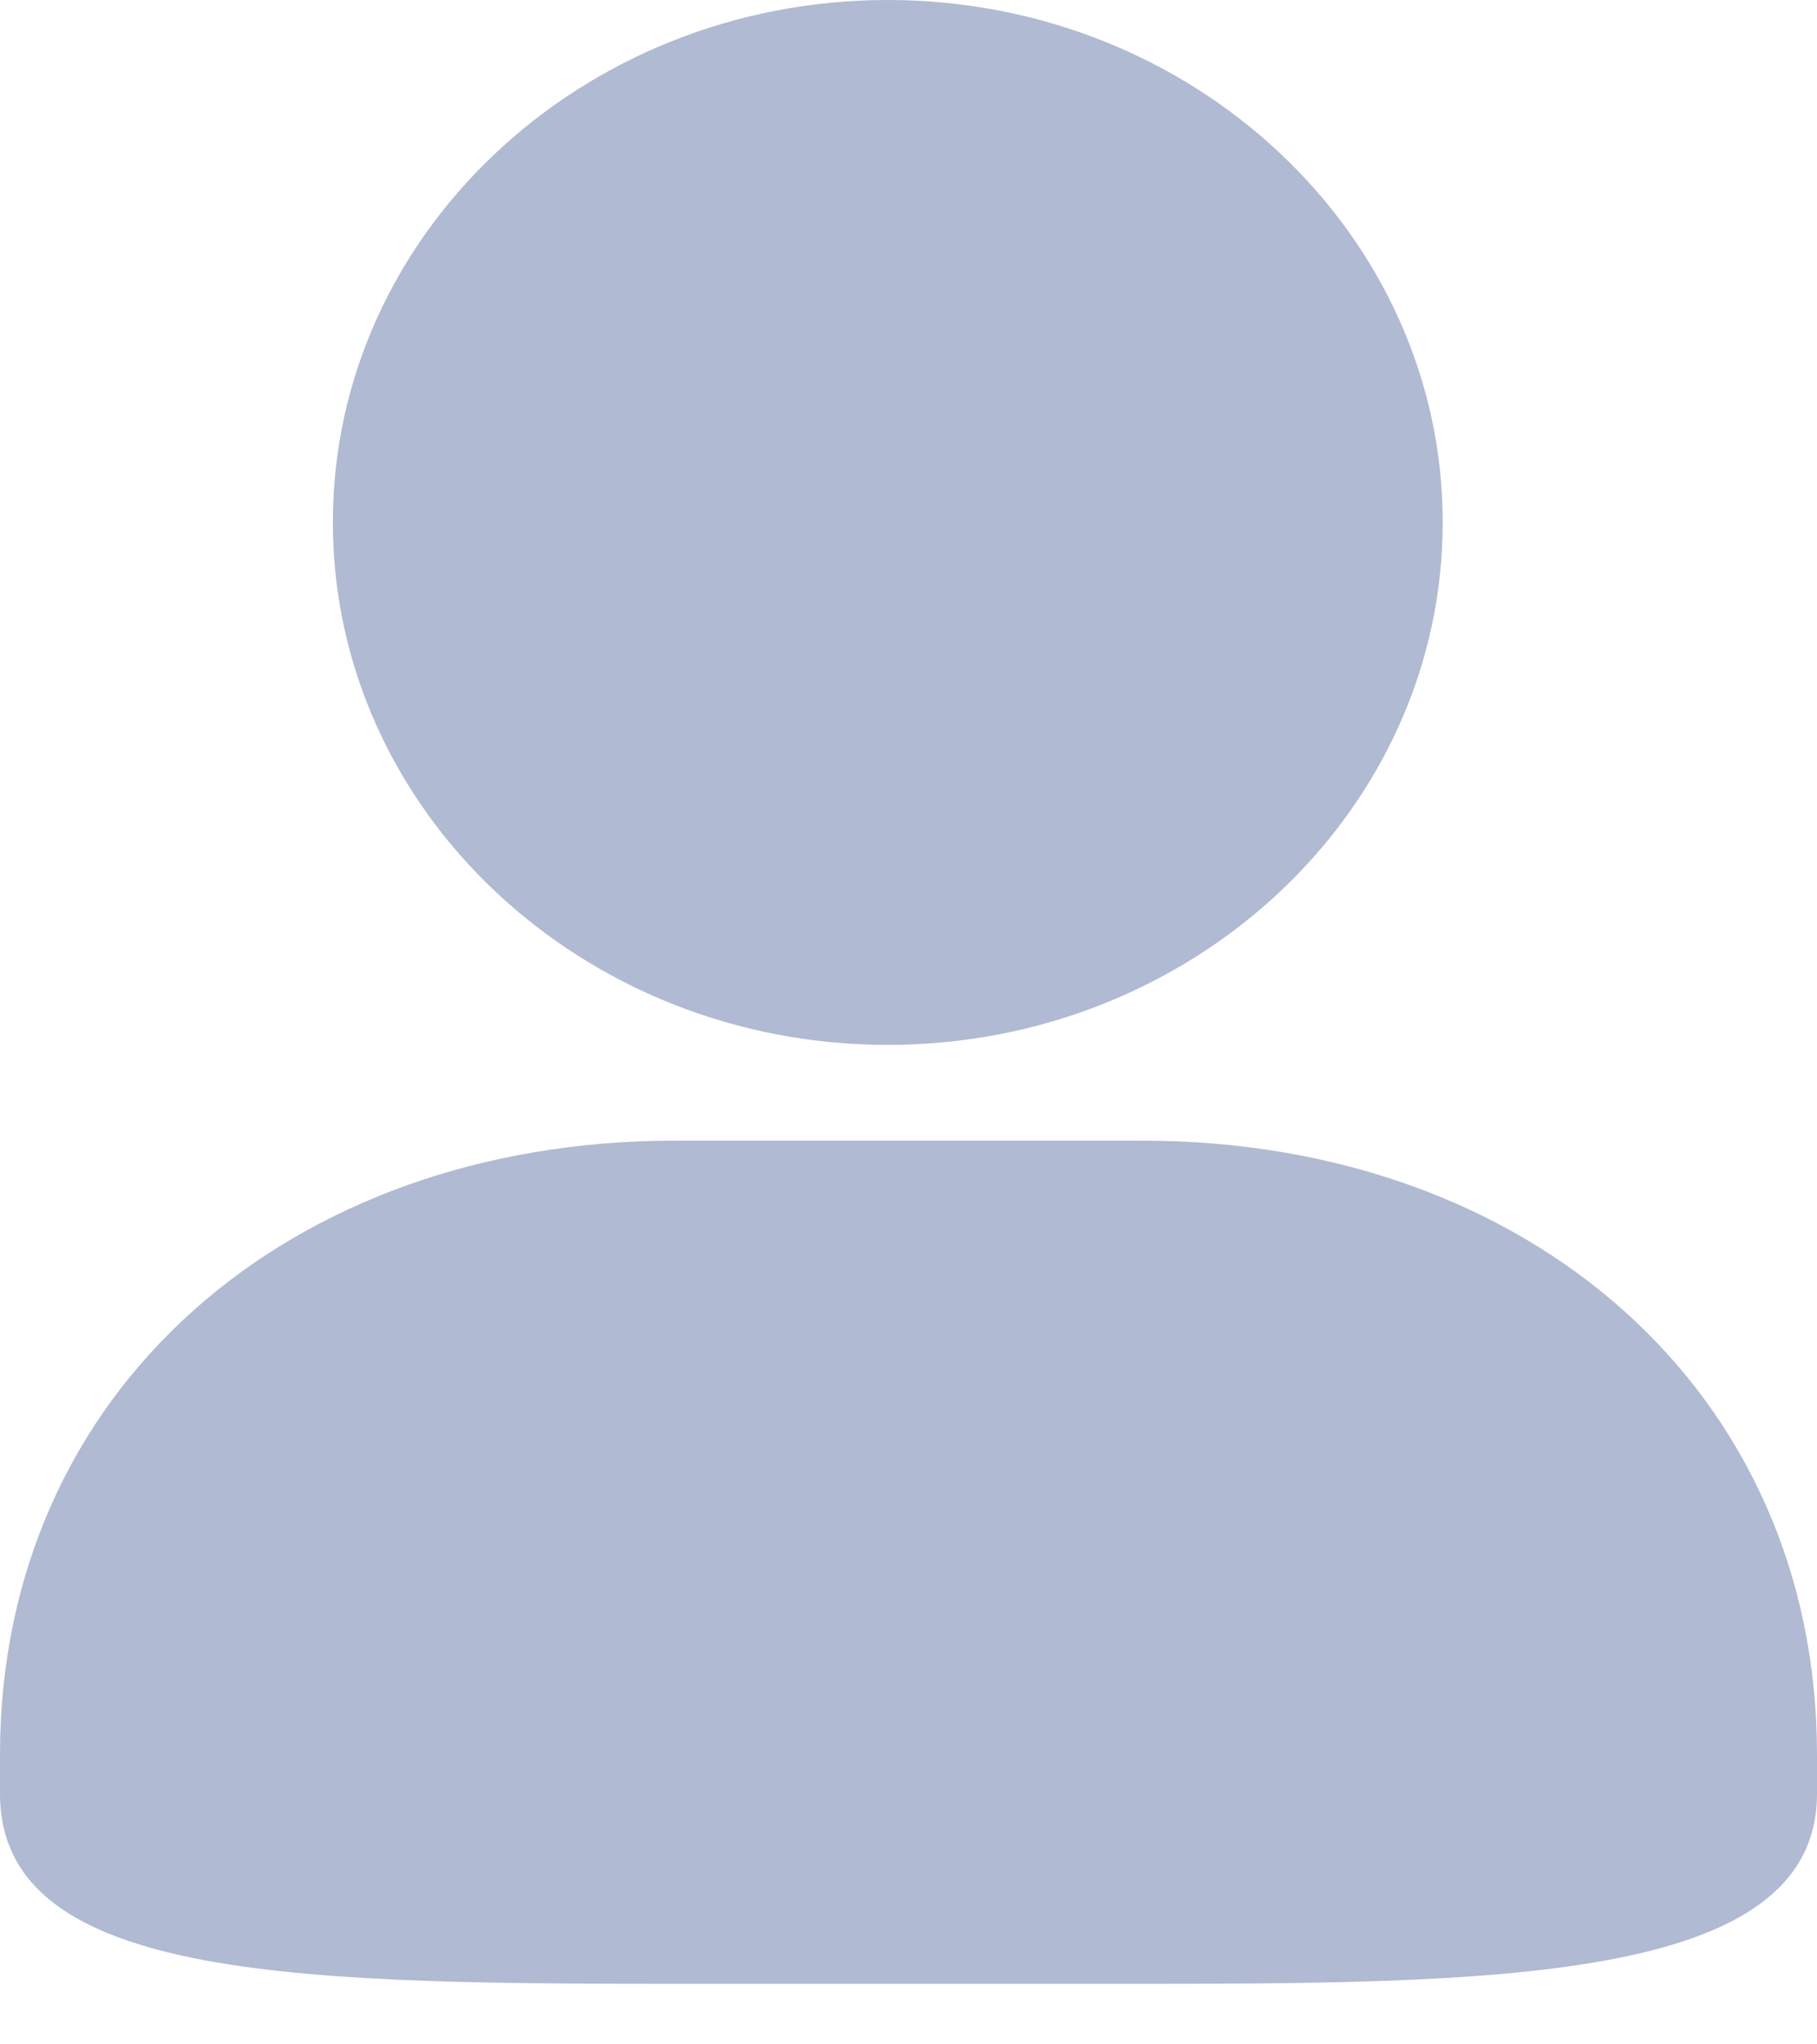 <svg width="16" height="18" viewBox="0 0 16 18" fill="none" xmlns="http://www.w3.org/2000/svg">
<path d="M5.943 10.043C2.541 10.043 0 12.247 0 15.448V15.793C0 17.467 2.722 17.467 6.17 17.467H9.83C13.141 17.467 16 17.467 16 15.793V15.448C16 12.247 13.459 10.043 10.057 10.043H5.943ZM7.817 9.2C10.511 9.2 12.704 7.137 12.704 4.599C12.704 2.063 10.511 0 7.817 0C5.123 0 2.931 2.063 2.931 4.599C2.931 7.137 5.123 9.2 7.817 9.2Z" fill="#B1BAD3"/>
</svg>
